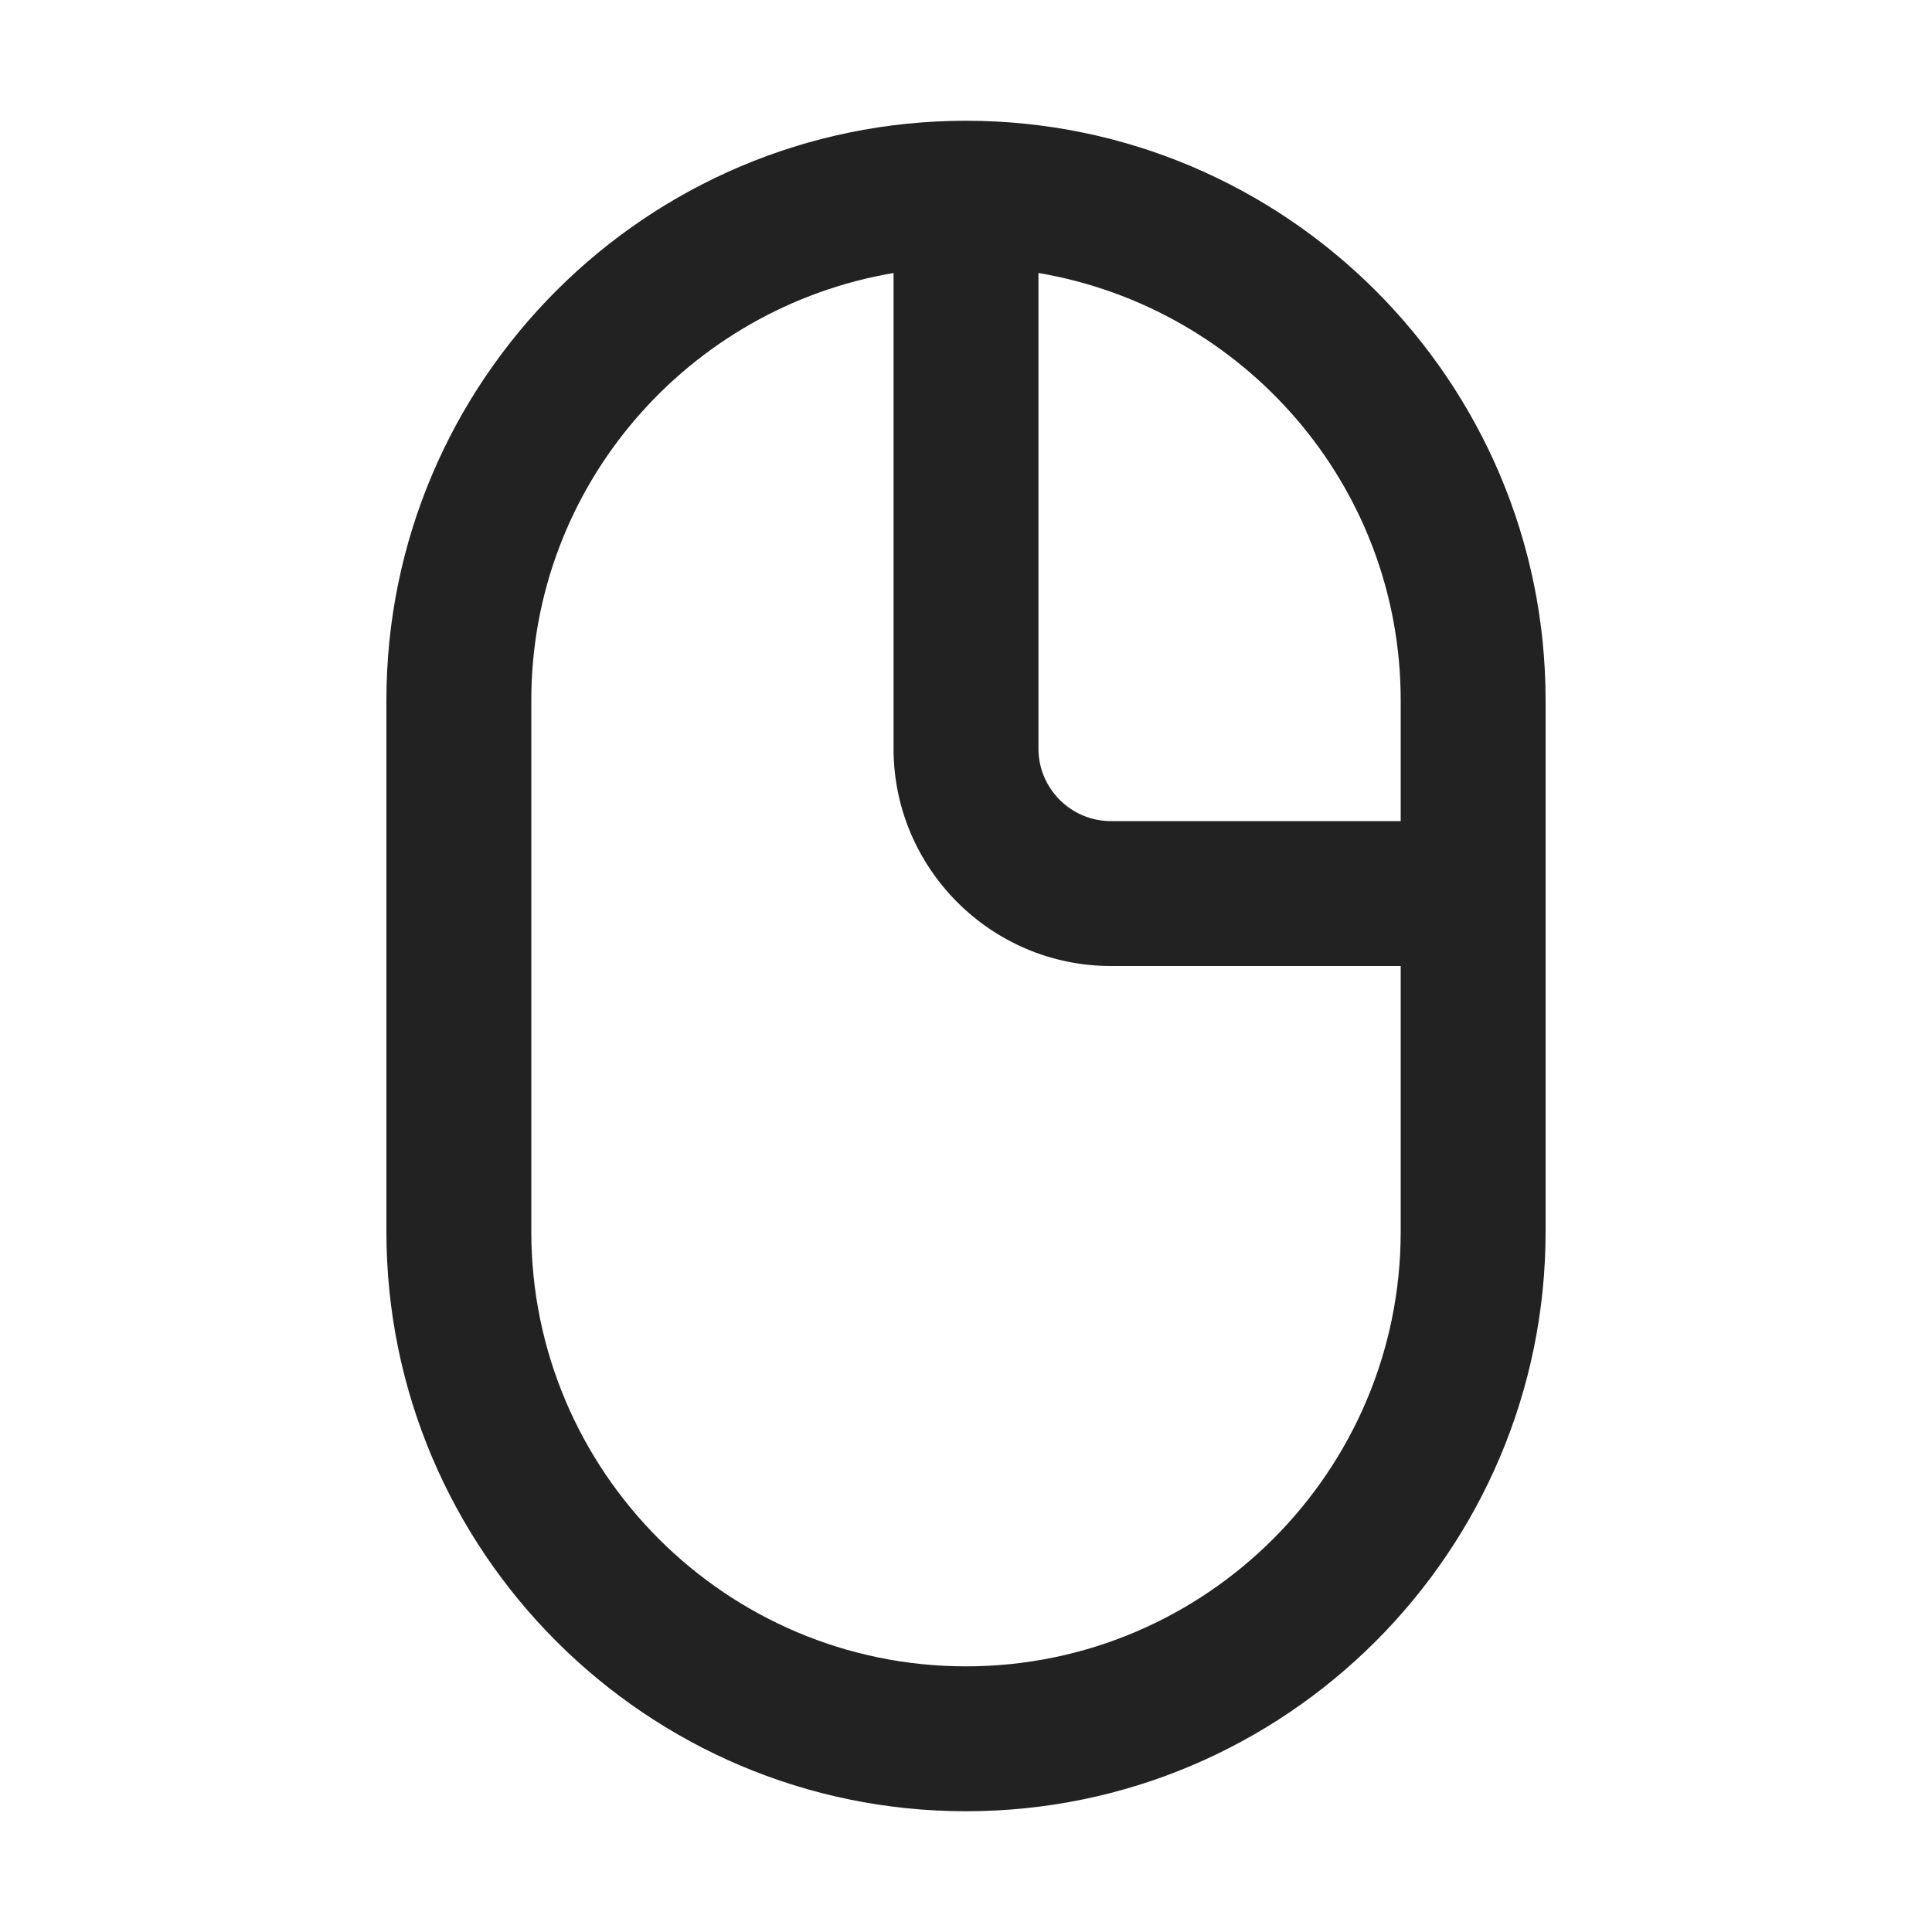 <?xml version="1.0" encoding="UTF-8"?>
<svg xmlns="http://www.w3.org/2000/svg" width="20" height="20" viewBox="0 0 20 20">
  <path d="m10,1.25c-3.309,0-6,2.691-6,6v5.5c0,3.309,2.691,6,6,6s6-2.691,6-6v-5.5c0-3.309-2.691-6-6-6Zm4.5,6v1.25h-3c-.413,0-.75-.337-.75-.75V2.826c2.124.36,3.75,2.2,3.75,4.424Zm-4.5,10c-2.481,0-4.5-2.019-4.5-4.5v-5.5c0-2.225,1.626-4.064,3.75-4.424v4.924c0,1.24,1.01,2.25,2.25,2.25h3v2.75c0,2.481-2.019,4.5-4.5,4.5Z" fill="#222" stroke-width="0"/>
</svg>